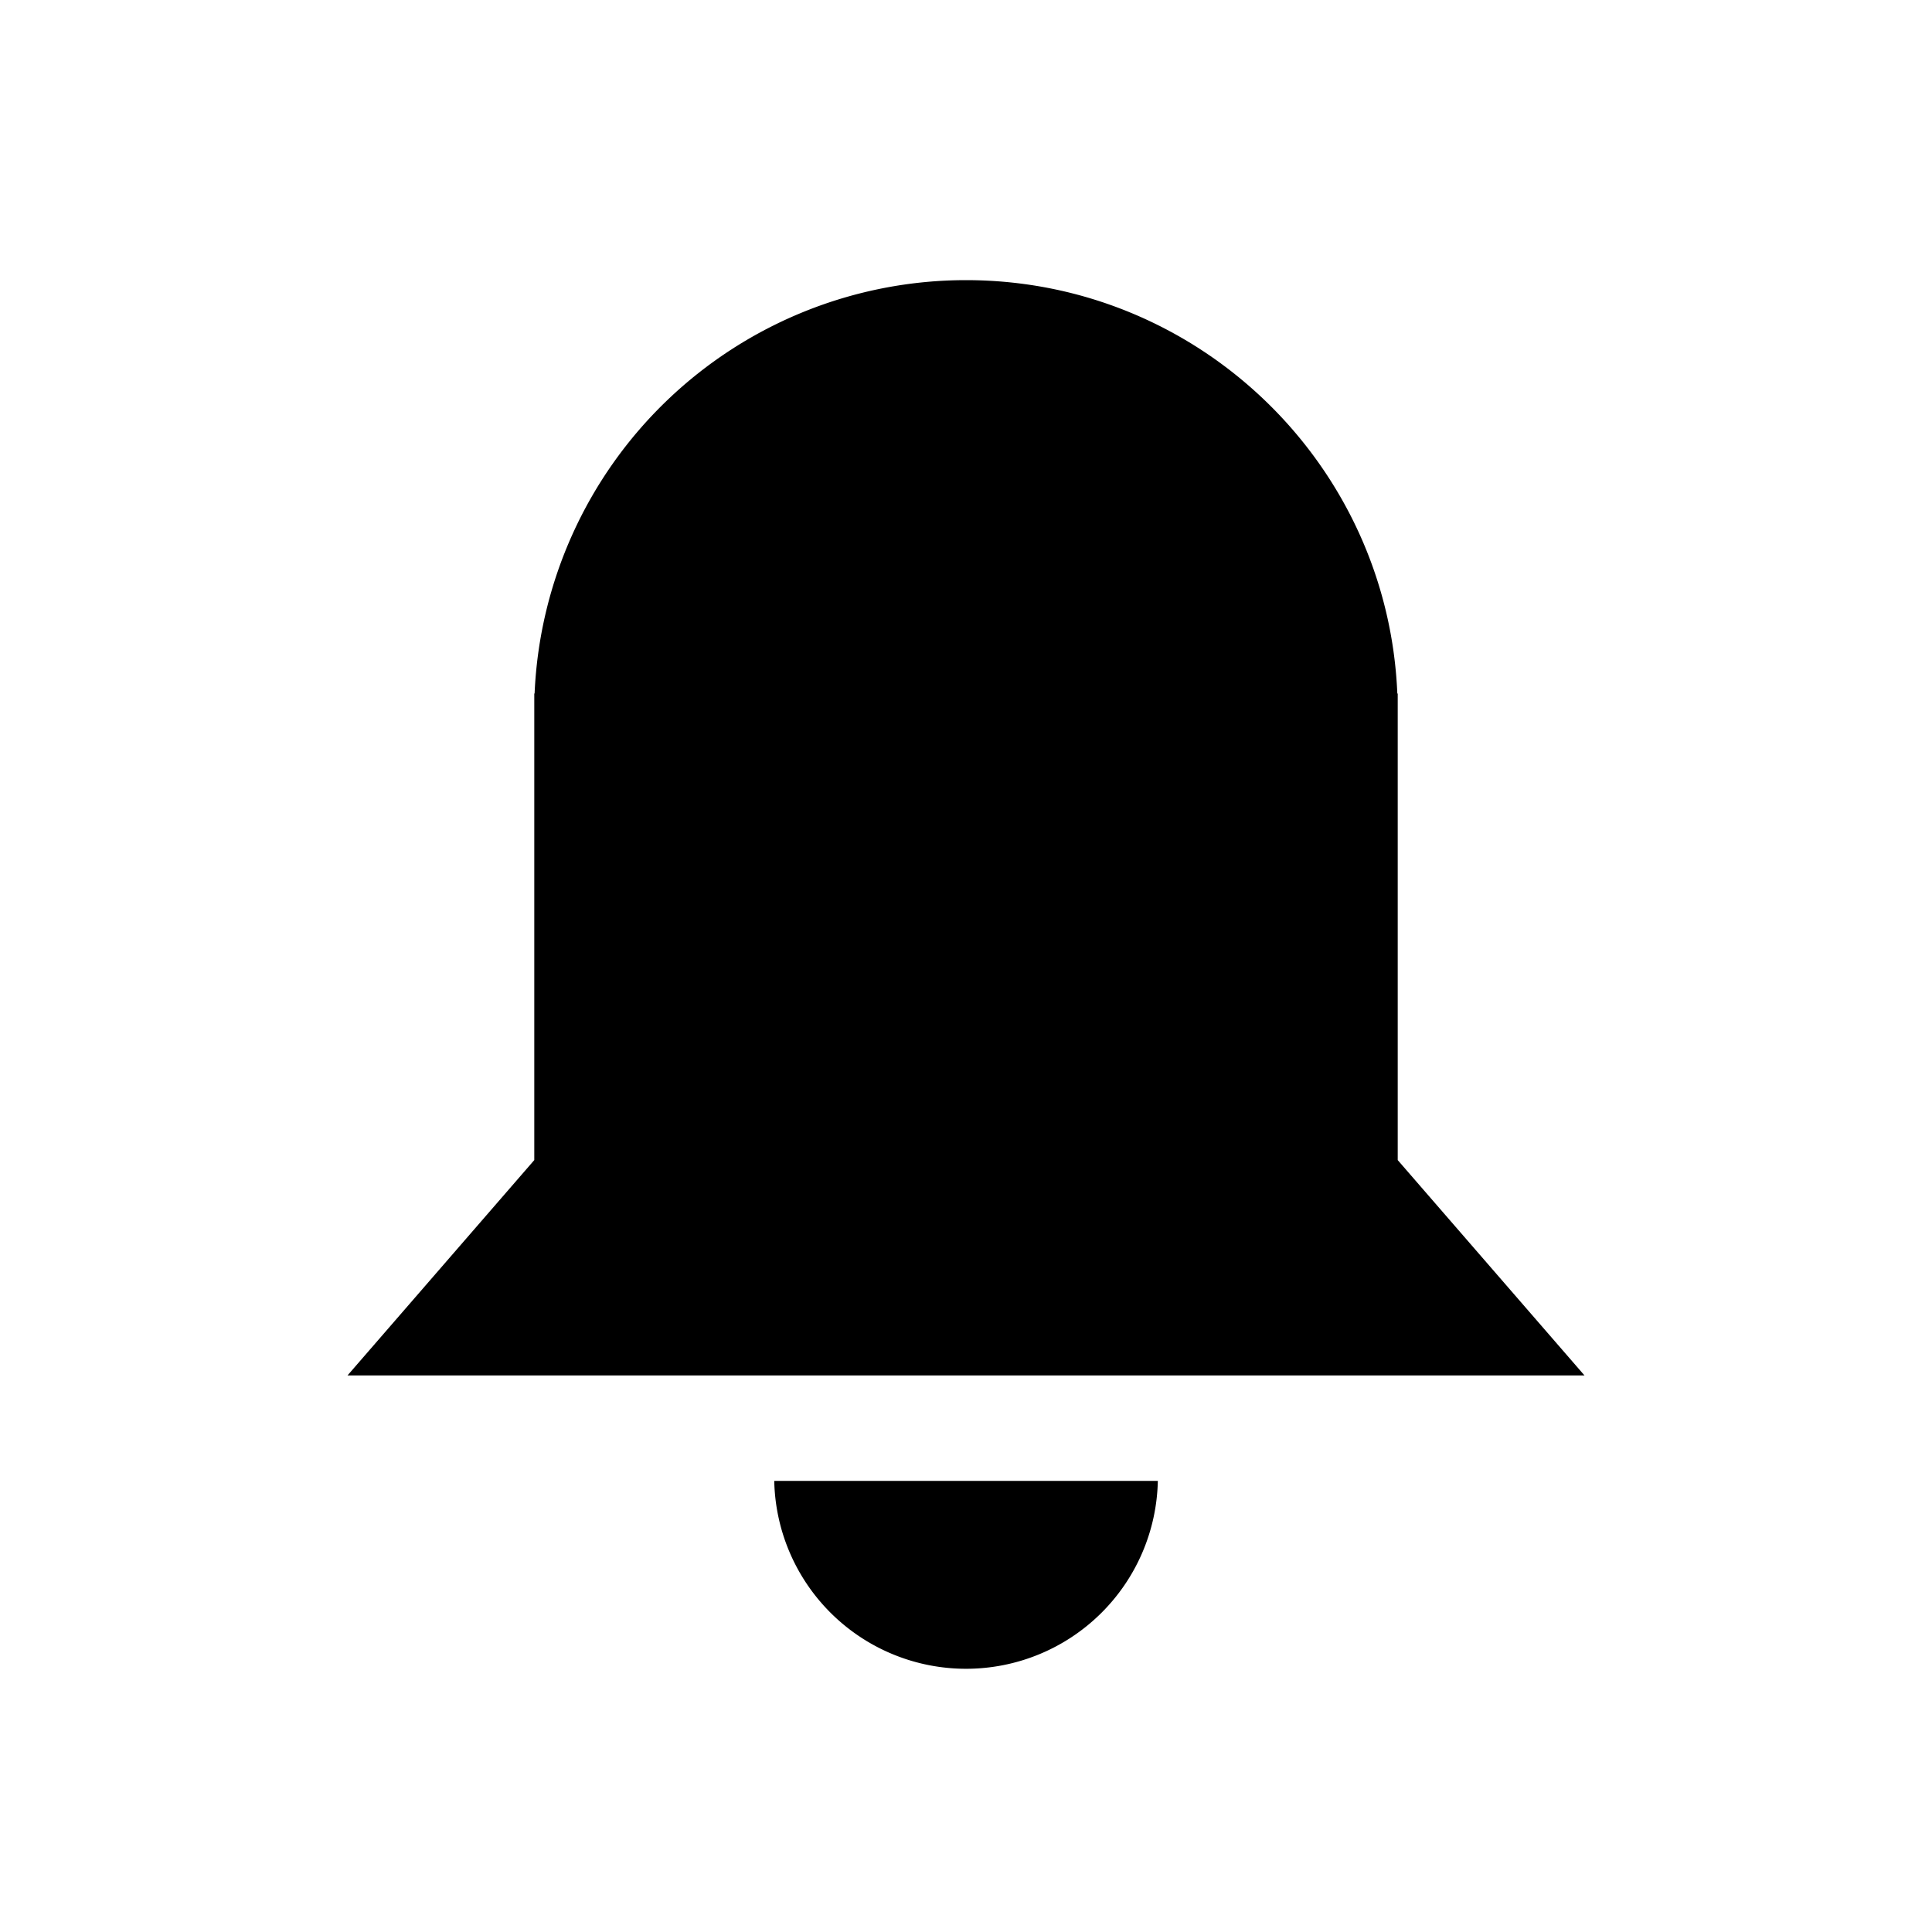 <svg xmlns="http://www.w3.org/2000/svg" xml:space="preserve" style="fill-rule:evenodd;clip-rule:evenodd;stroke-linejoin:round;stroke-miterlimit:2" viewBox="0 0 24 24"><path d="M17.363 8.615v5.796l2.32 2.675H4.317l2.32-2.675V8.615h.004A5.365 5.365 0 0 1 12 3.48c2.884 0 5.24 2.281 5.358 5.136zm-2.98 9.781a2.383 2.383 0 0 1-4.765 0z"/></svg>
